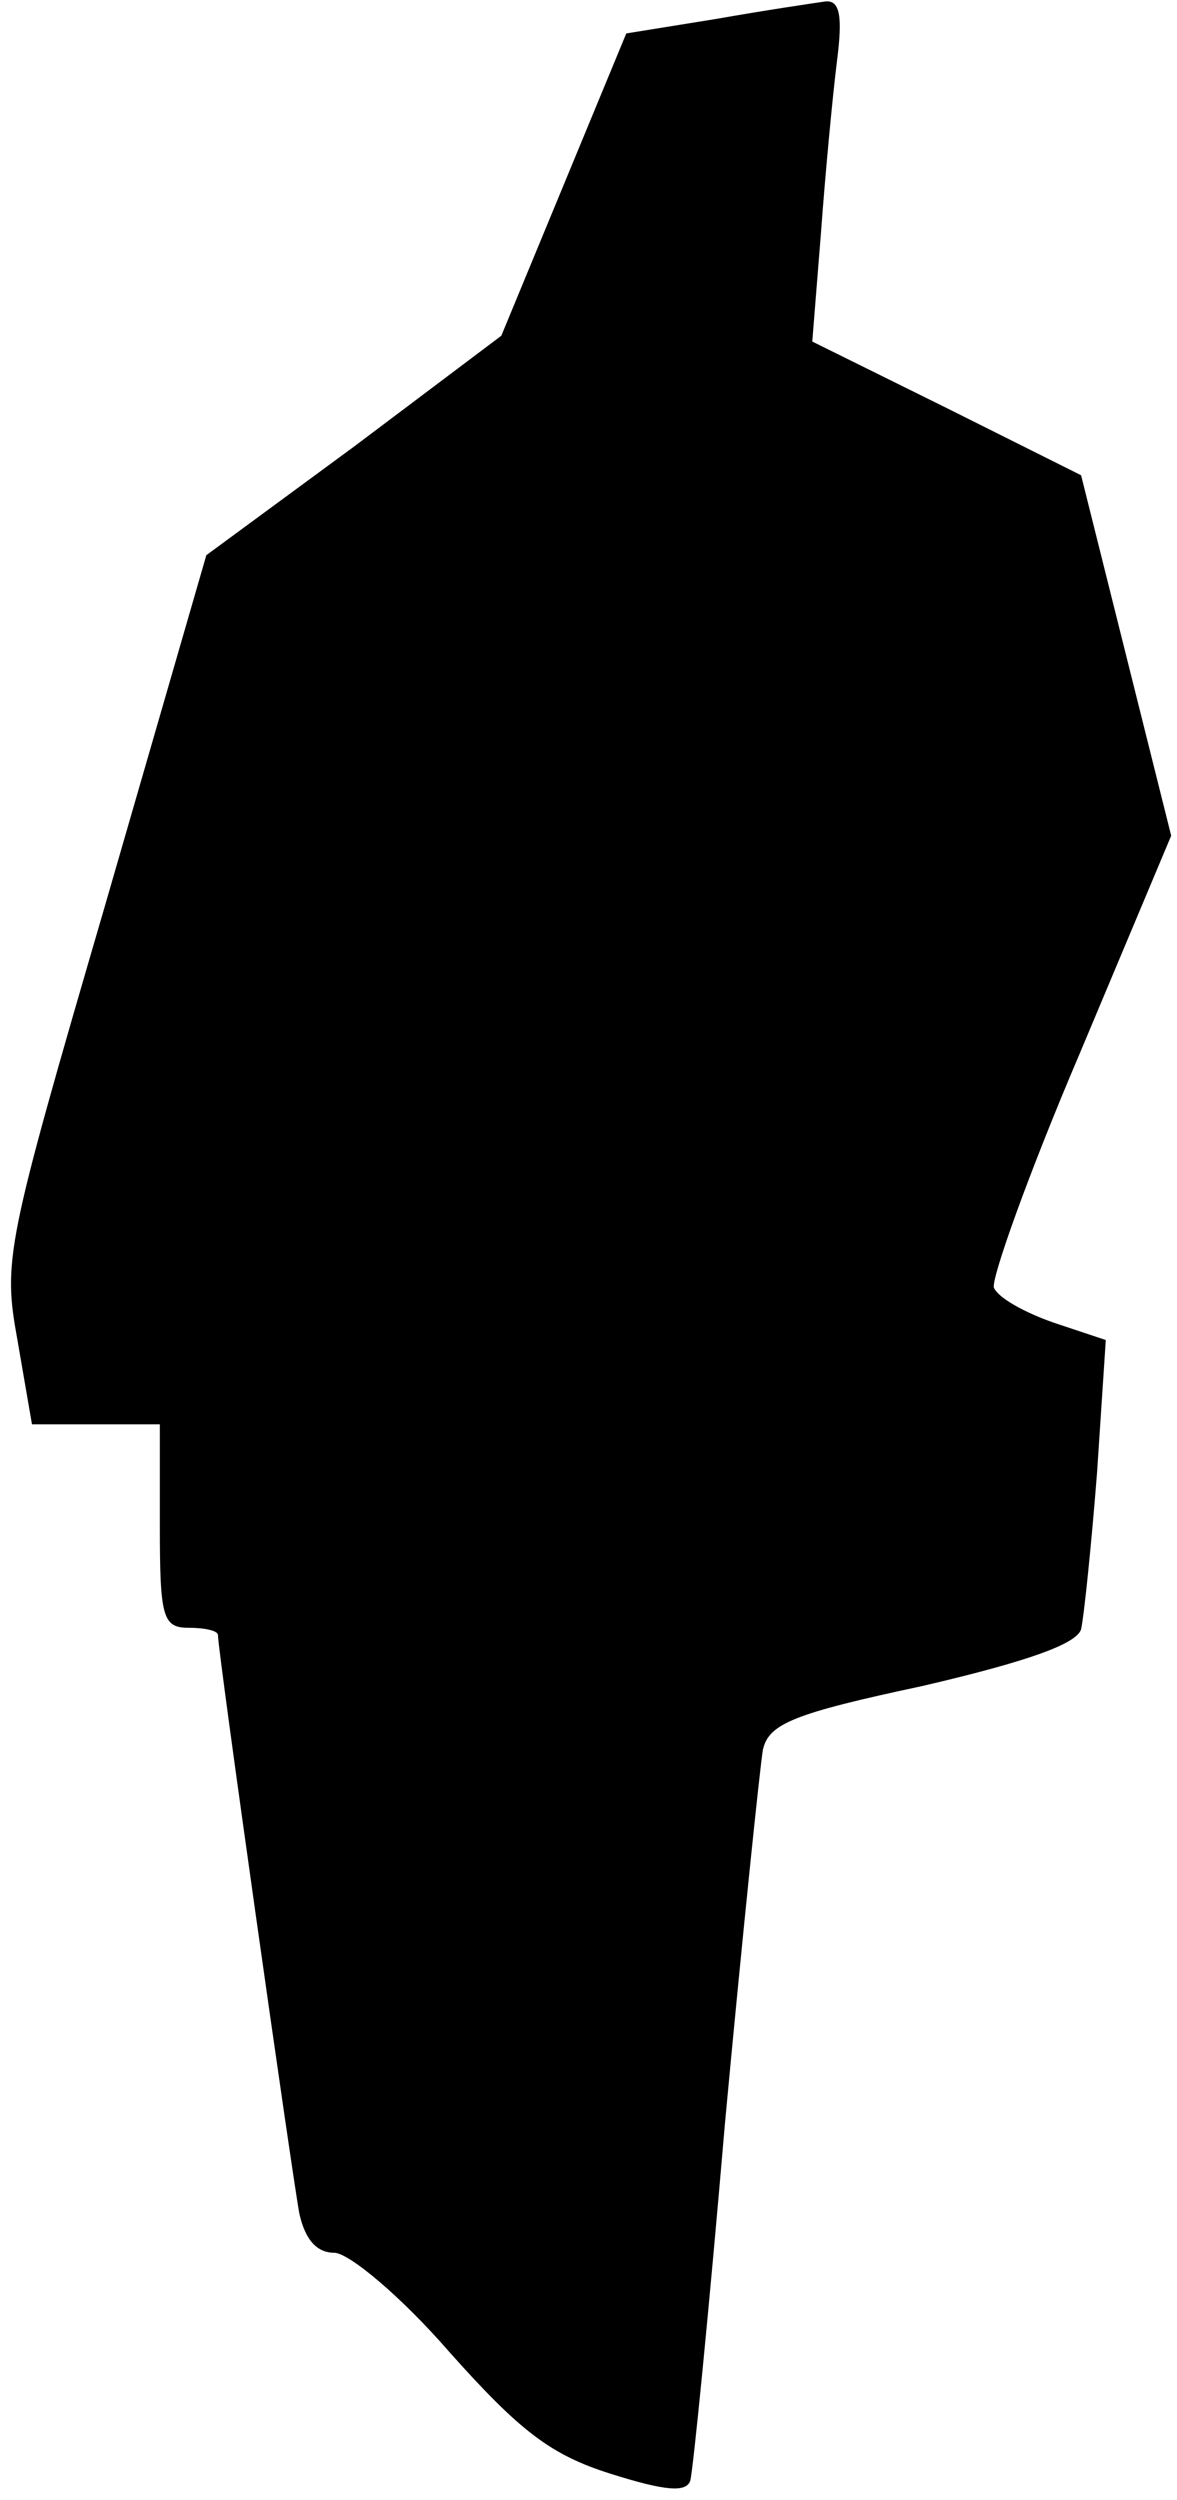 <?xml version="1.0" standalone="no"?>
<!DOCTYPE svg PUBLIC "-//W3C//DTD SVG 20010904//EN"
 "http://www.w3.org/TR/2001/REC-SVG-20010904/DTD/svg10.dtd">
<svg version="1.0" xmlns="http://www.w3.org/2000/svg"
 width="81pt" height="172pt" viewBox="0 0 81 172"
 preserveAspectRatio="xMidYMid meet">
<g transform="translate(0,172) scale(0.1,-0.1)"
fill="#000000" stroke="none">
<path fill="#000000" stroke="none" d="M493 1707 l-62 -10 -43 -104 -43 -104
-101 -76 -102 -75 -70 -242 c-68 -233 -70 -243 -60 -298 l10 -58 44 0 44 0 0
-70 c0 -63 2 -70 20 -70 11 0 20 -2 20 -5 0 -12 51 -371 56 -398 4 -18 12 -27
24 -27 10 0 46 -30 79 -68 49 -55 70 -71 111 -84 38 -12 52 -13 55 -5 2 7 13
118 24 247 12 129 24 244 26 256 4 18 21 25 110 44 73 17 106 29 109 39 2 9 7
57 11 108 l6 91 -36 12 c-20 7 -38 17 -41 24 -2 6 24 79 59 161 l63 150 -31
124 -31 124 -92 46 -93 46 6 75 c3 41 8 94 11 118 4 31 2 42 -8 41 -7 -1 -41
-6 -75 -12z"/>
</g>
</svg>
